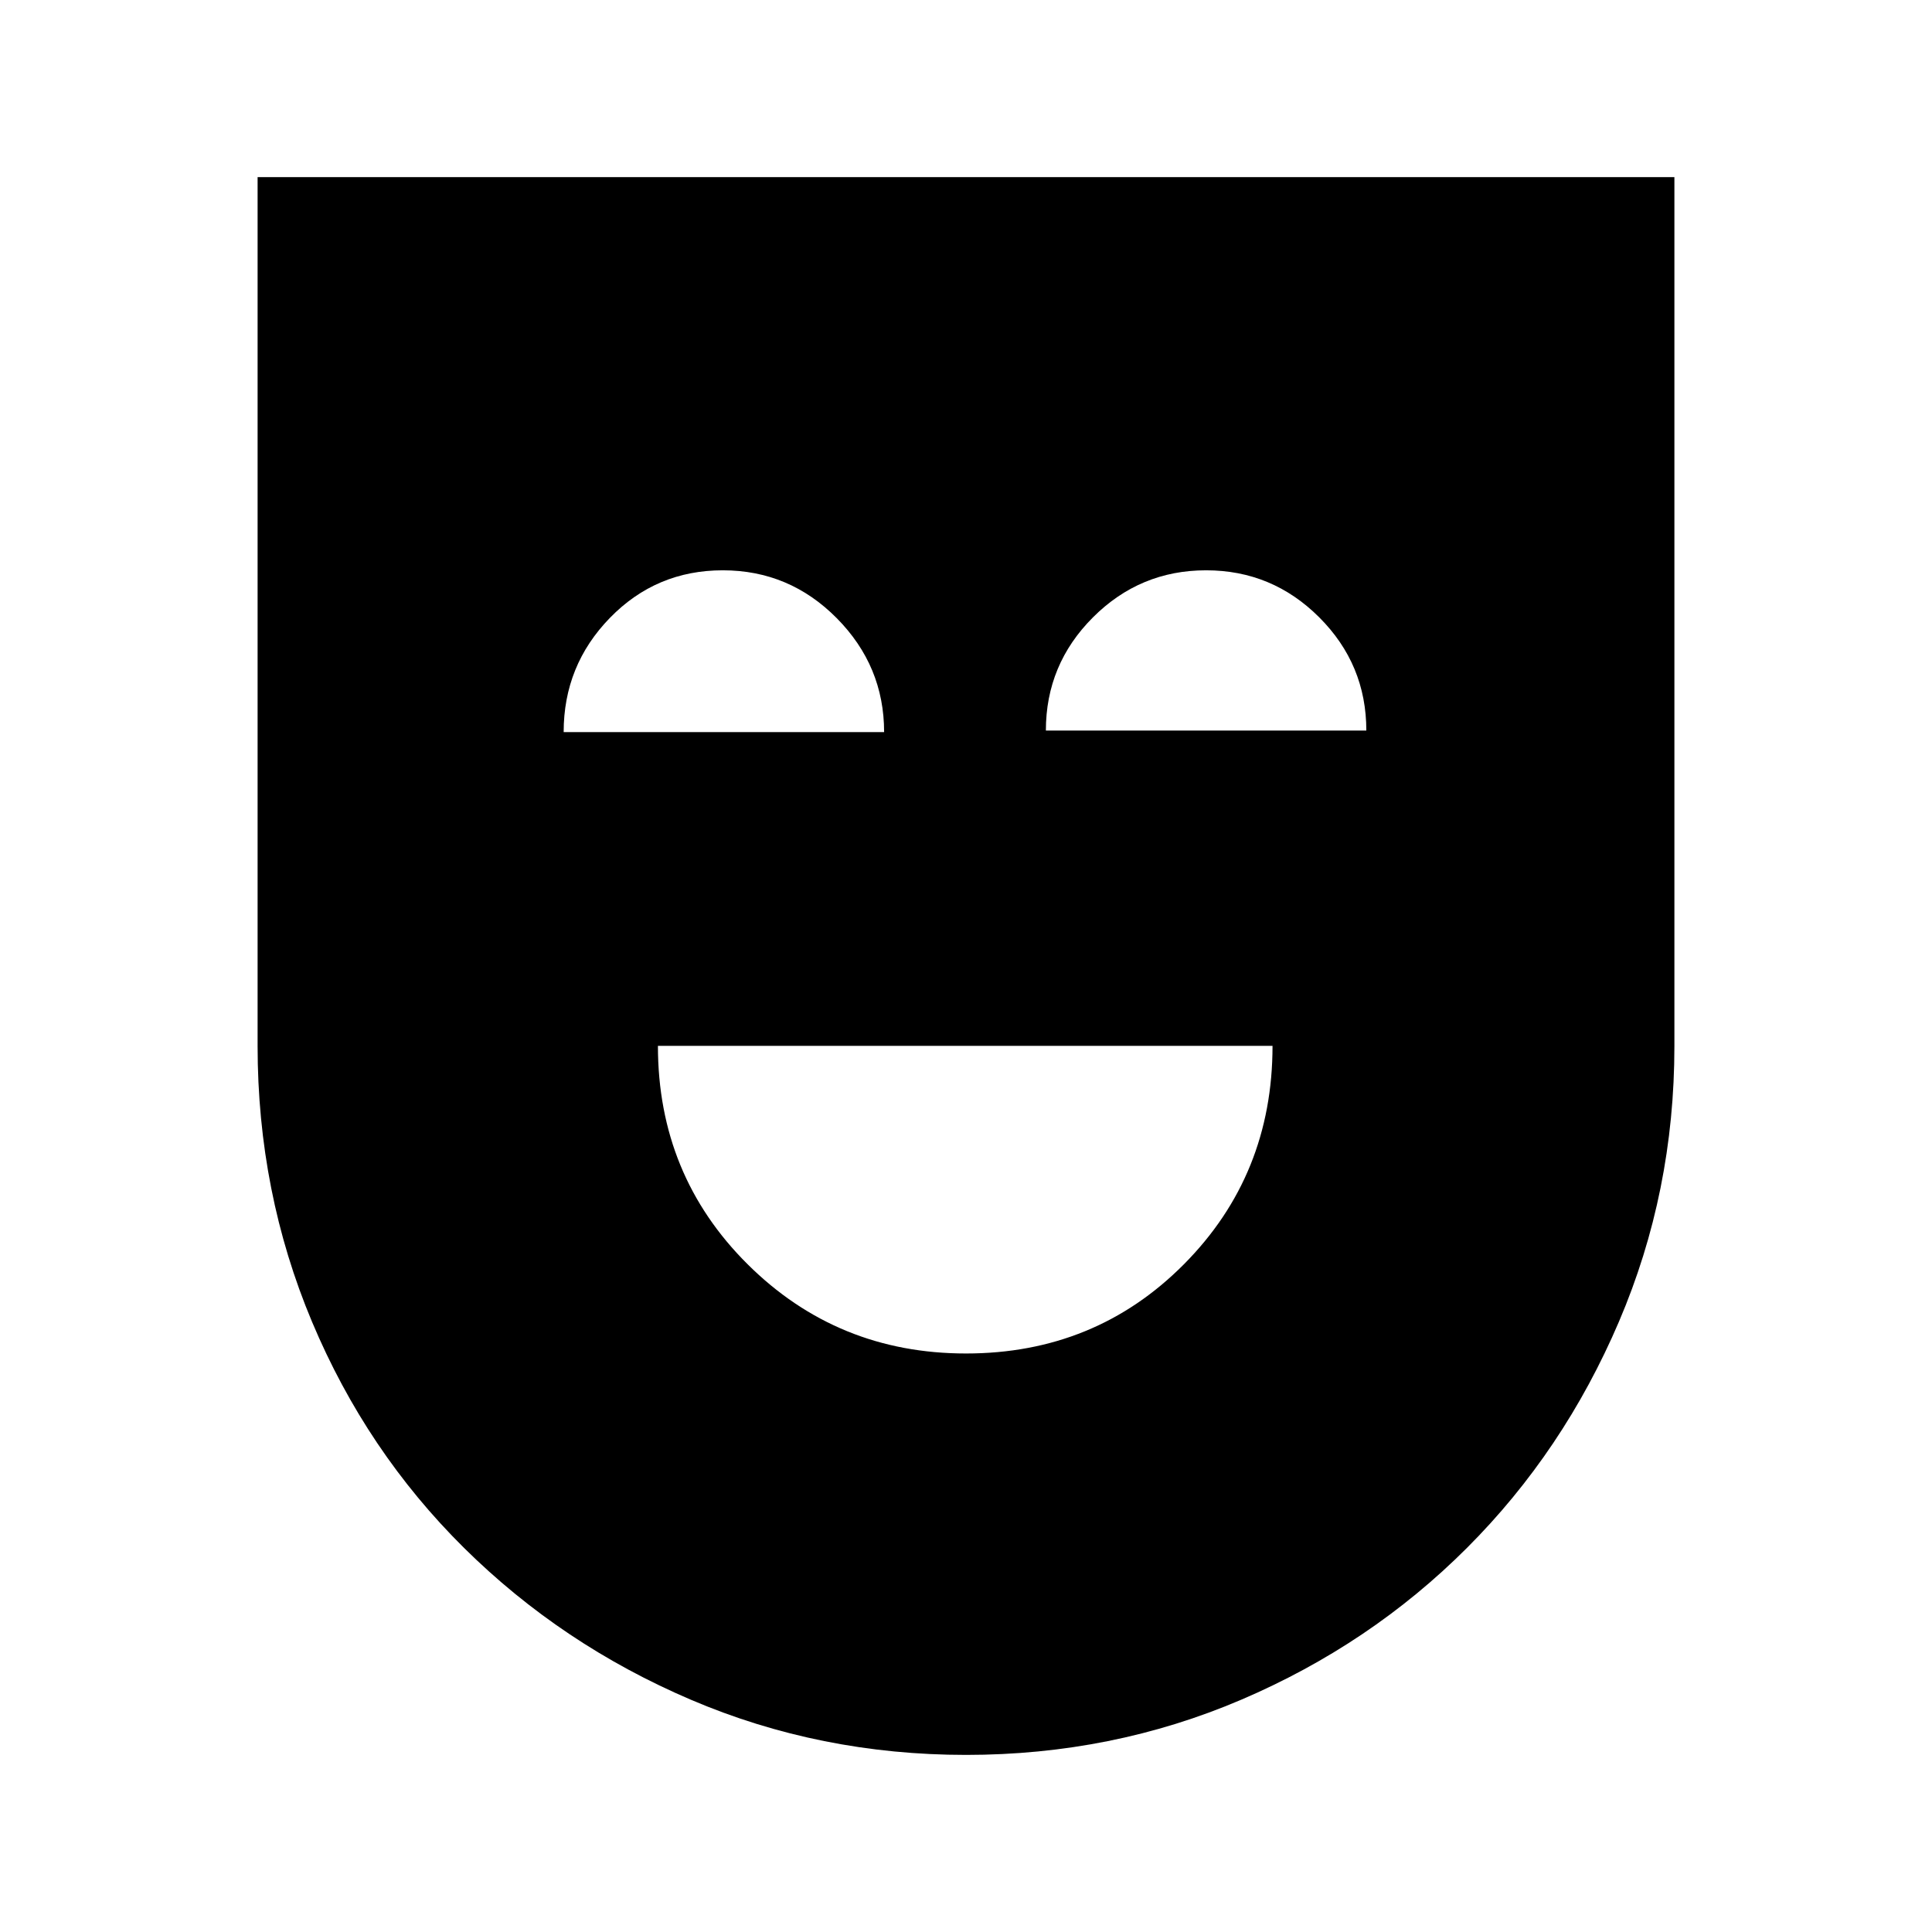 <svg xmlns="http://www.w3.org/2000/svg" height="24" viewBox="0 -960 960 960" width="24"><path d="M480-287.46q64.23 0 108.27-44.32 44.04-44.32 44.04-108.53H326.92q0 64.23 44.59 108.54 44.6 44.31 108.49 44.31ZM480.04-88q-72.58 0-136.77-27.42-64.19-27.43-112.69-75.43-48.5-48-75.54-112.36Q128-367.58 128-440.31V-872h704v431.87q0 72.36-27.54 136.82t-75.54 112.46q-48 48-112.15 75.43Q552.63-88 480.04-88ZM280.08-596.23h159.23q0-32.85-23.55-56.62-23.55-23.77-56.62-23.77-33.06 0-56.06 23.62-23 23.61-23 56.77Zm239.61-.77h159.23q0-32.85-23.38-56.23-23.39-23.39-56.24-23.39-32.84 0-56.22 23.39-23.39 23.39-23.39 56.23Z"/></svg>